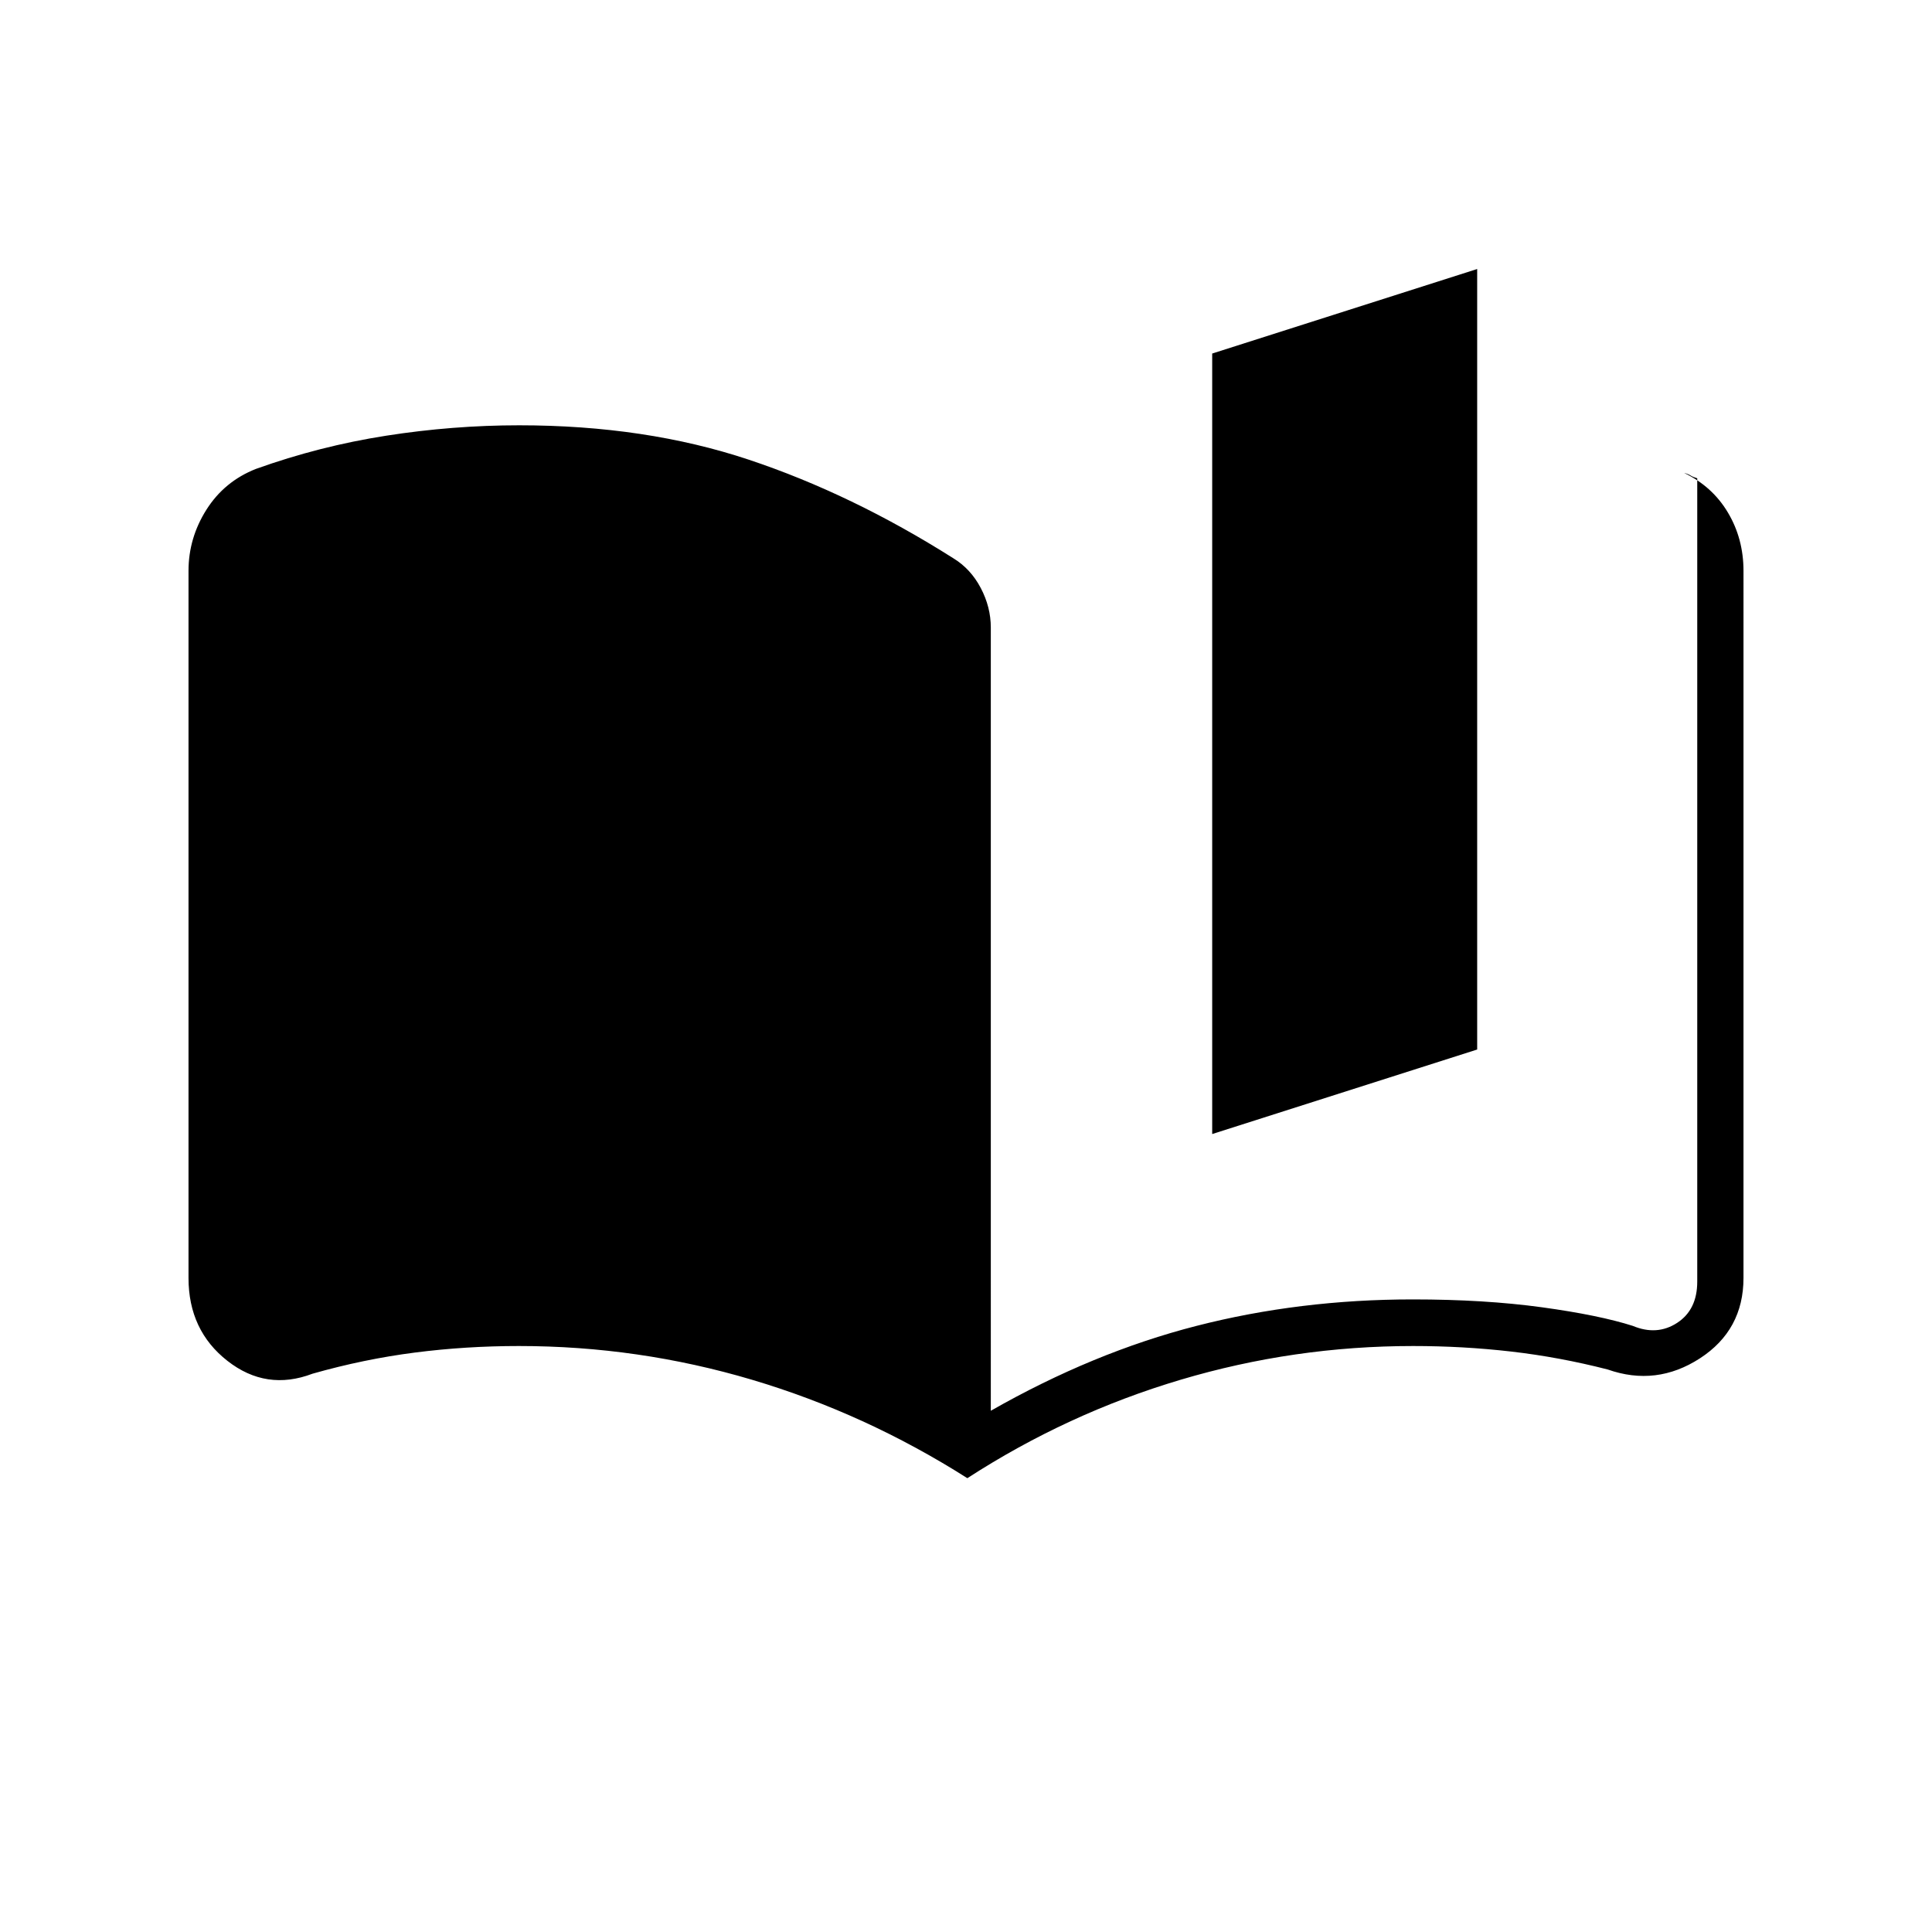 <svg xmlns="http://www.w3.org/2000/svg" height="40" viewBox="0 -960 960 960" width="40"><path d="M480.67-225.5Q430-257.67 373.62-274.42q-56.39-16.75-115.79-16.75-26.37 0-51.68 3.25-25.32 3.25-50.85 10.5-22.97 8.75-42.3-6.38-19.33-15.13-19.33-41.2v-351.33q0-16.34 8.91-30.42 8.92-14.08 24.59-20.25 31.6-11.33 64.71-16.5 33.11-5.17 66.09-5.17 62.86 0 114.11 17.09 51.25 17.08 101.66 49 8.59 5.25 13.59 14.75t5 19.66V-259q50.84-29 102.18-42.17 51.34-13.16 107.52-13.16 35.64 0 64.14 3.91 28.5 3.92 45.18 9.25 12 5 22-1.5t10-20.5v-399.16q-2.18-.67-3.35-1.42-1.17-.75-3.17-1.25 14 6.67 21.75 19.67 7.75 13 7.75 29V-325q0 25.91-21.66 39.96Q823-271 798.82-279.52q-23.99-6.15-47.9-8.9-23.9-2.75-48.75-2.75-59.17 0-115.5 16.75-56.34 16.75-106 48.92Zm121.66-171v-387.83l131.67-42v387.83l-131.67 42Z"/></svg>